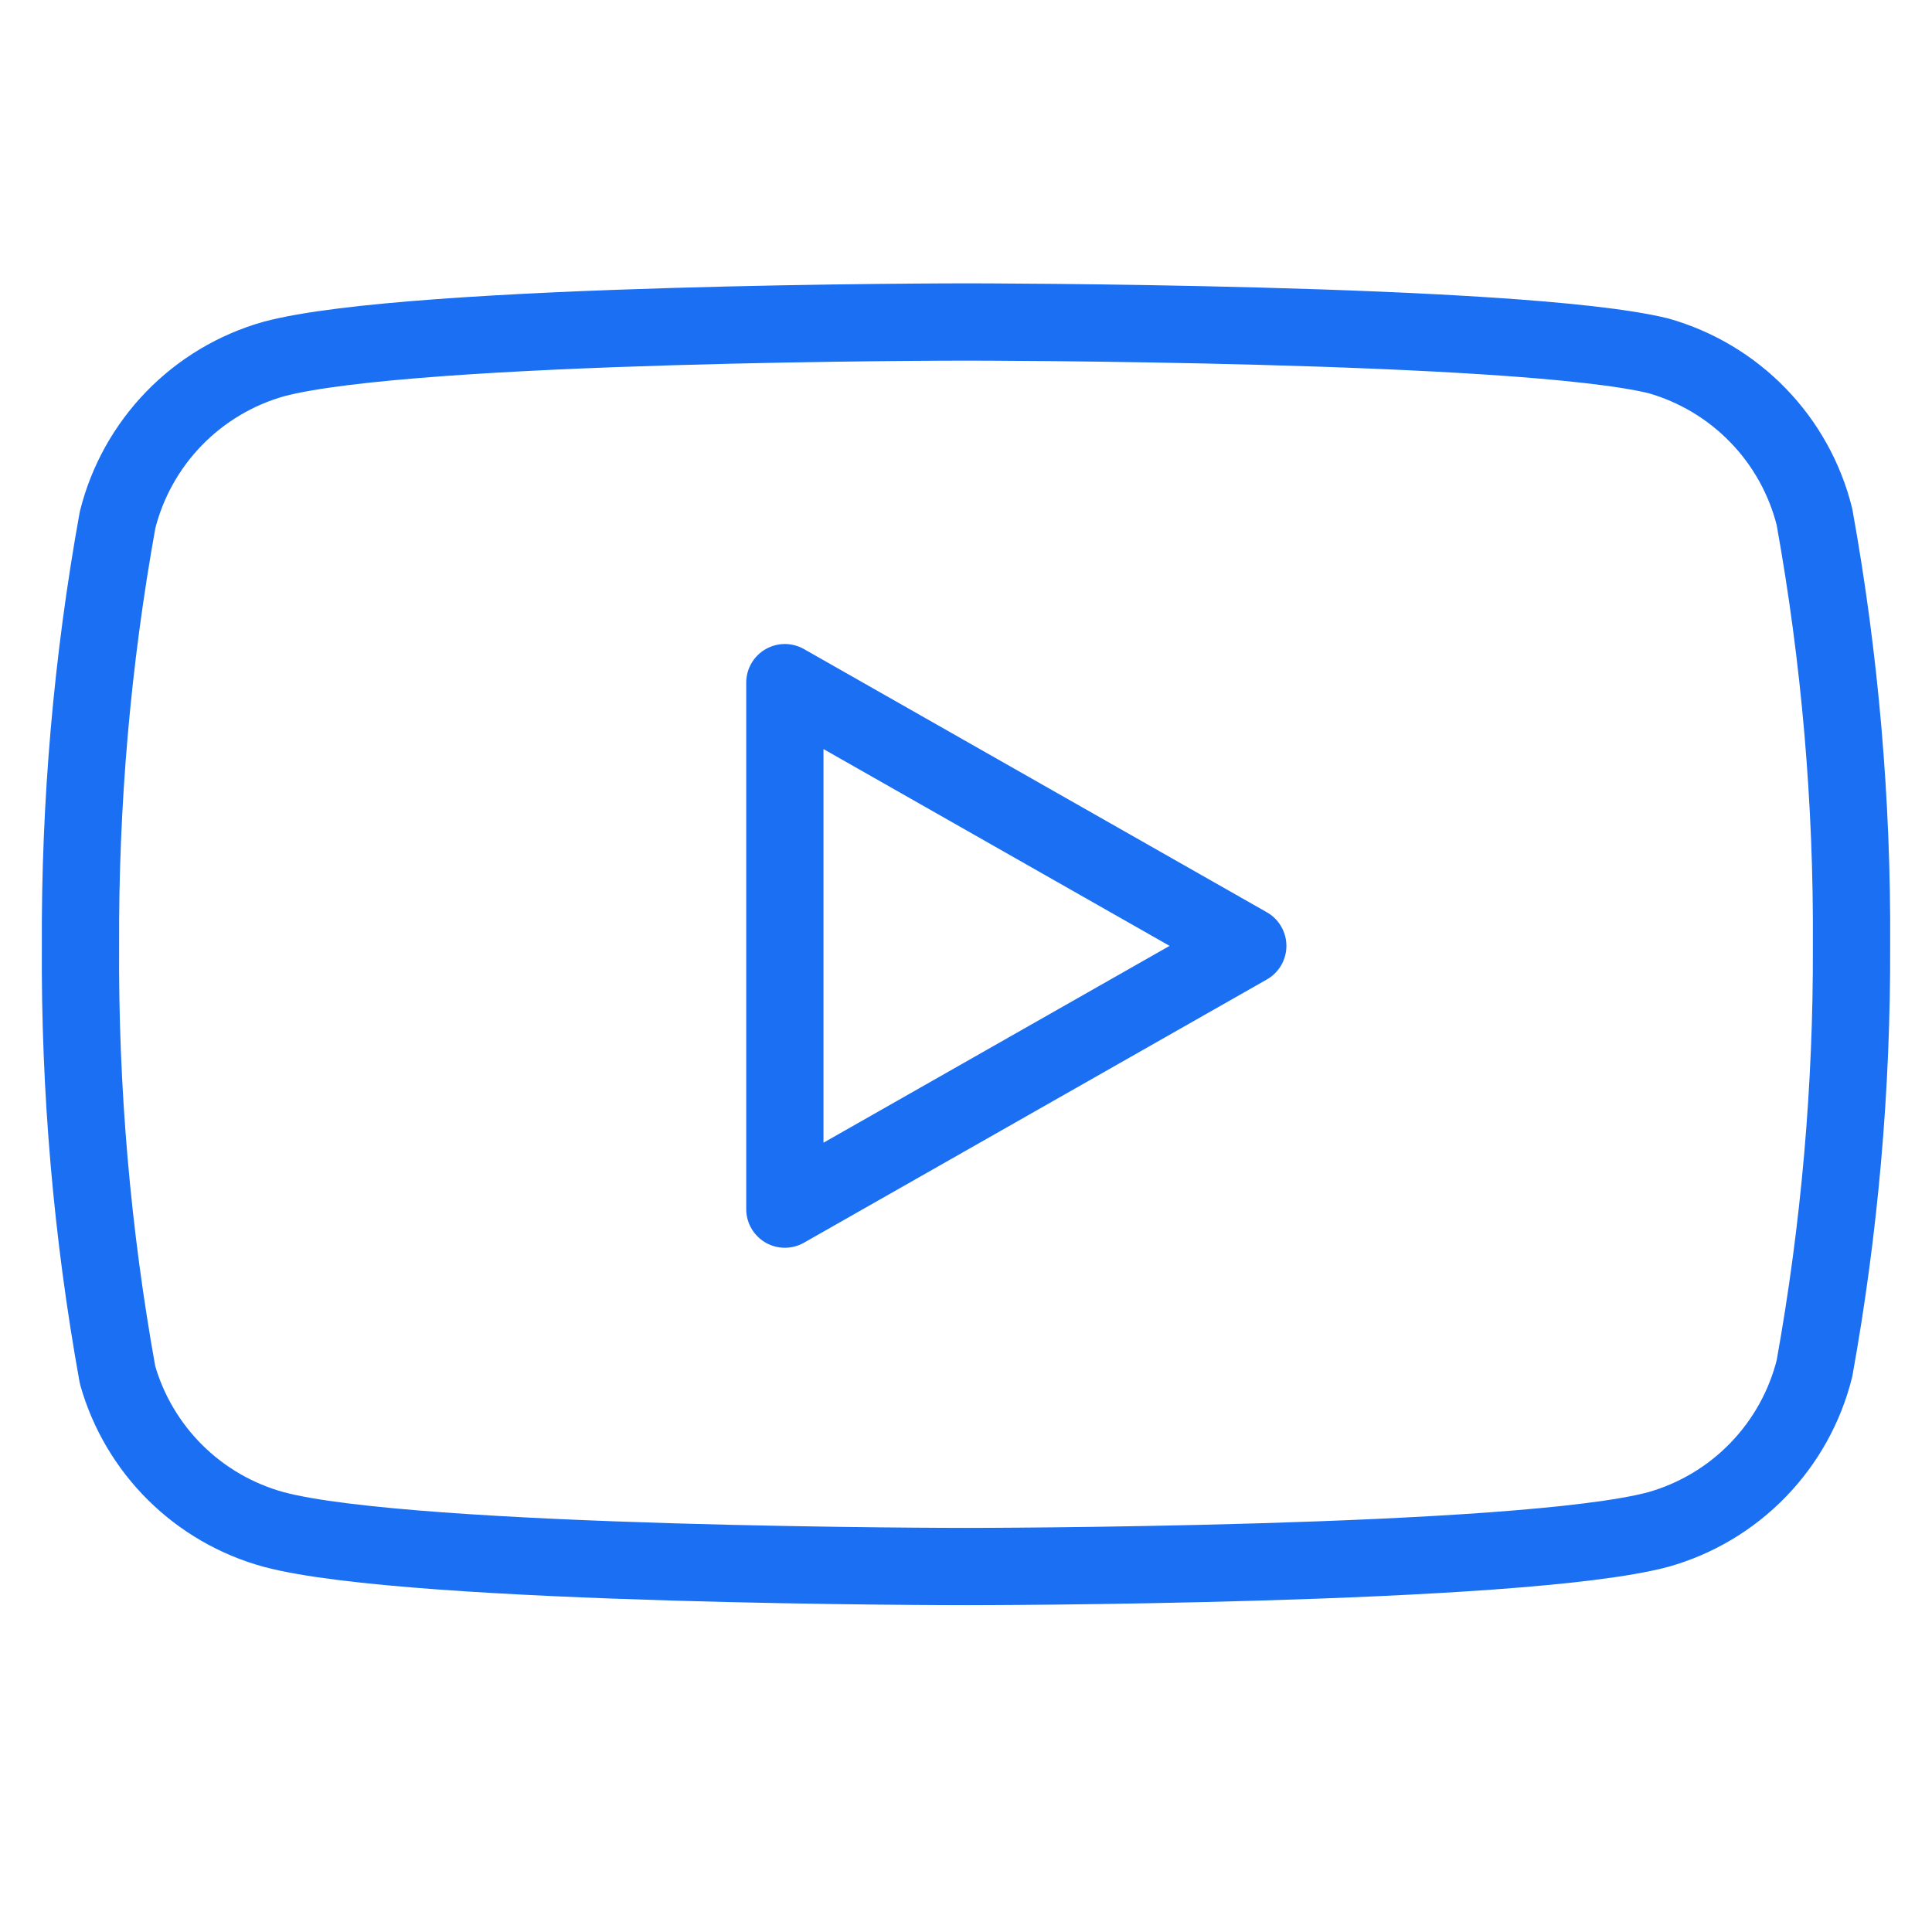 <svg width="50" height="50" viewBox="0 0 50 50" fill="none" xmlns="http://www.w3.org/2000/svg">
<path d="M46.958 13.375C46.711 12.386 46.207 11.48 45.497 10.749C44.788 10.017 43.897 9.486 42.917 9.208C39.333 8.333 25 8.333 25 8.333C25 8.333 10.667 8.333 7.083 9.292C6.103 9.569 5.212 10.101 4.503 10.832C3.793 11.564 3.289 12.47 3.042 13.458C2.386 17.095 2.065 20.784 2.083 24.479C2.06 28.202 2.381 31.919 3.042 35.583C3.314 36.541 3.83 37.413 4.538 38.114C5.246 38.814 6.123 39.32 7.083 39.583C10.667 40.542 25 40.542 25 40.542C25 40.542 39.333 40.542 42.917 39.583C43.897 39.306 44.788 38.775 45.497 38.043C46.207 37.311 46.711 36.405 46.958 35.417C47.609 31.808 47.93 28.146 47.917 24.479C47.94 20.756 47.619 17.039 46.958 13.375V13.375Z" stroke="#1b6ff3" stroke-width="2" stroke-linecap="round" stroke-linejoin="round"/>
<path d="M20.312 31.292L32.292 24.479L20.312 17.667V31.292Z" stroke="#1b6ff3" stroke-width="2" stroke-linecap="round" stroke-linejoin="round"/>
</svg>
